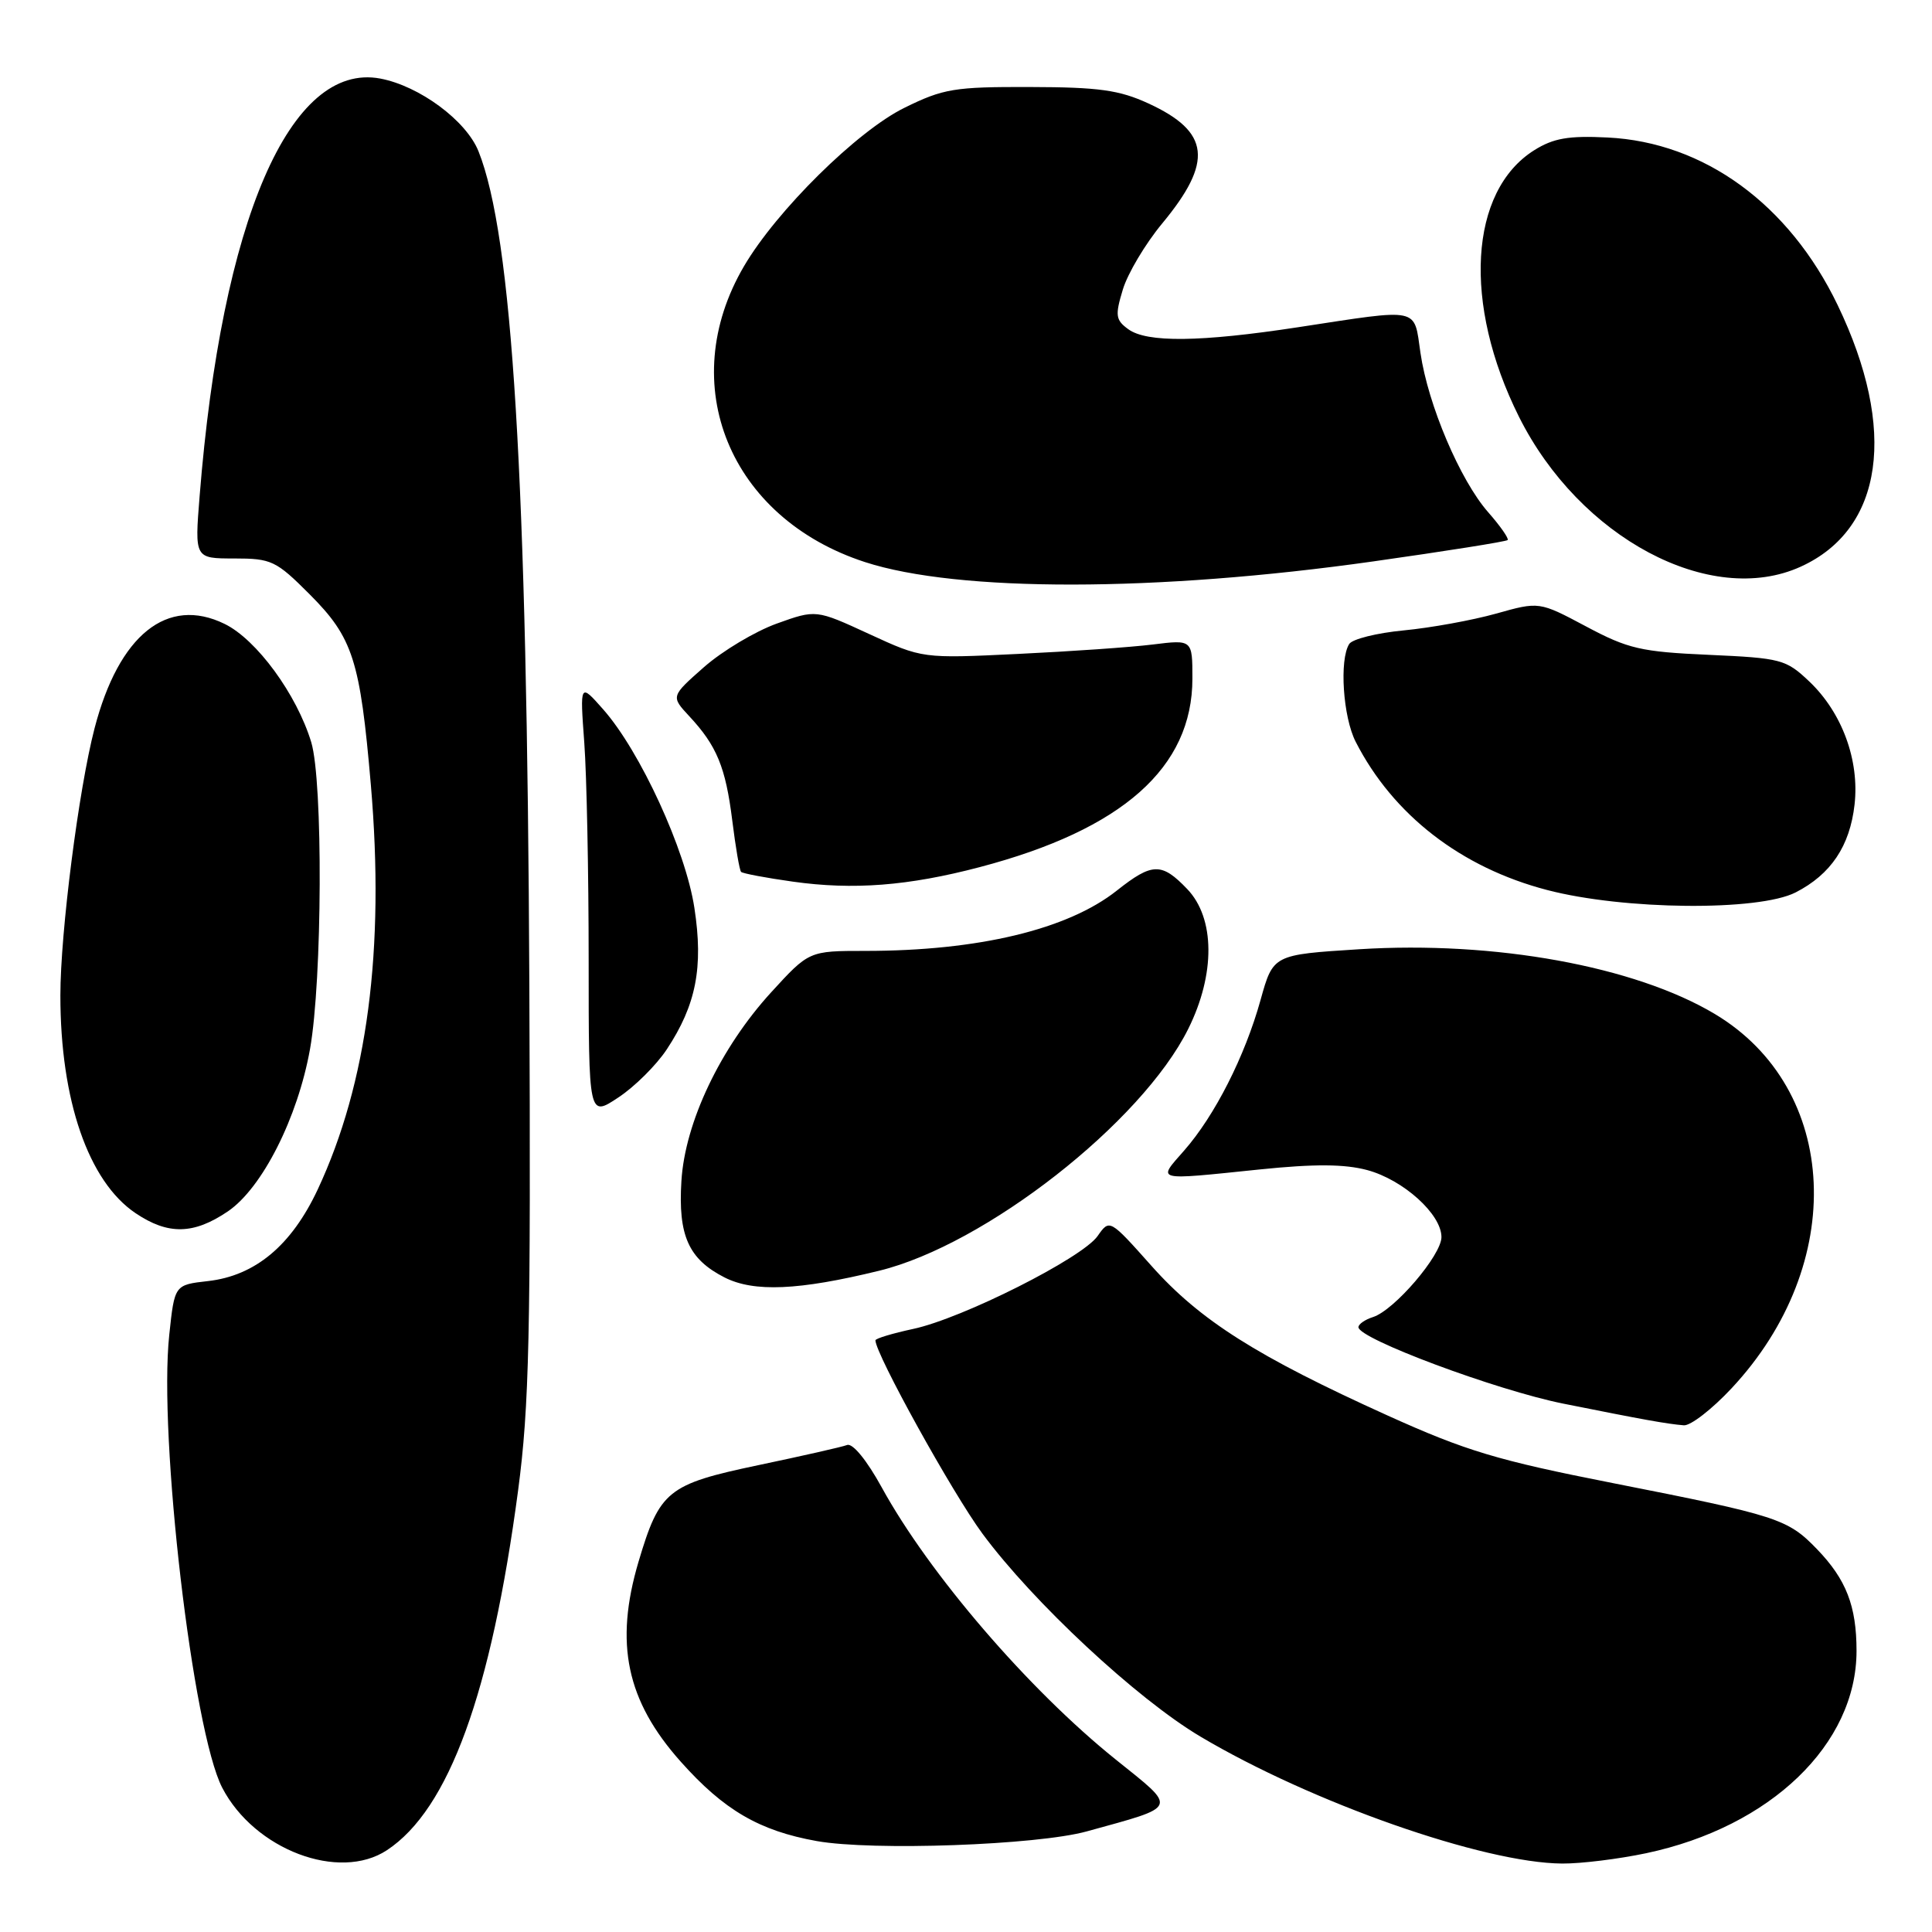 <?xml version="1.0" encoding="UTF-8" standalone="no"?>
<!DOCTYPE svg PUBLIC "-//W3C//DTD SVG 1.1//EN" "http://www.w3.org/Graphics/SVG/1.1/DTD/svg11.dtd" >
<svg xmlns="http://www.w3.org/2000/svg" xmlns:xlink="http://www.w3.org/1999/xlink" version="1.1" viewBox="0 0 256 256">
 <g >
 <path fill="currentColor"
d=" M 51.27 245.16 C 59.47 239.76 65.08 224.35 68.65 197.50 C 70.13 186.33 70.34 176.89 70.14 130.50 C 69.84 63.12 67.90 31.29 63.40 20.04 C 61.77 15.97 55.57 11.39 50.39 10.41 C 38.44 8.17 29.37 29.14 26.45 65.75 C 25.79 74.00 25.79 74.00 31.04 74.00 C 35.97 74.00 36.58 74.29 41.03 78.75 C 46.77 84.50 47.72 87.47 49.14 104.00 C 51.01 125.82 48.68 143.54 42.10 157.61 C 38.62 165.03 33.82 169.04 27.56 169.75 C 23.13 170.25 23.13 170.25 22.43 176.85 C 20.98 190.36 25.55 229.39 29.45 236.89 C 33.72 245.10 44.93 249.34 51.27 245.16 Z  M 218.13 245.56 C 234.62 242.07 246.00 231.11 246.00 218.75 C 246.00 212.80 244.63 209.28 240.76 205.27 C 236.88 201.25 235.59 200.83 213.72 196.52 C 198.41 193.51 194.26 192.26 183.86 187.56 C 166.55 179.73 159.01 174.96 152.60 167.76 C 147.03 161.51 147.03 161.51 145.44 163.78 C 143.40 166.70 127.52 174.70 121.00 176.09 C 118.25 176.68 116.00 177.36 116.00 177.60 C 116.00 179.40 126.18 197.79 130.16 203.19 C 136.87 212.28 150.62 225.09 159.05 230.10 C 173.80 238.86 196.58 246.86 207.00 246.93 C 209.47 246.95 214.48 246.33 218.13 245.56 Z  M 144.00 242.67 C 156.31 239.27 156.10 239.78 147.82 233.13 C 136.30 223.88 123.12 208.55 116.83 197.08 C 114.87 193.51 112.99 191.20 112.25 191.47 C 111.57 191.73 106.25 192.93 100.44 194.15 C 88.46 196.67 87.41 197.52 84.61 206.93 C 81.40 217.76 83.00 225.36 90.21 233.44 C 95.92 239.85 100.62 242.59 108.22 243.95 C 115.63 245.27 137.40 244.49 144.00 242.67 Z  M 229.43 183.97 C 244.84 167.50 243.80 144.26 227.21 134.35 C 216.62 128.03 198.05 124.65 180.10 125.78 C 168.70 126.50 168.70 126.50 167.03 132.50 C 164.95 139.98 160.96 147.84 156.90 152.46 C 153.33 156.53 152.84 156.41 166.90 154.96 C 174.19 154.21 178.17 154.24 181.16 155.04 C 185.95 156.33 191.00 160.89 191.00 163.92 C 191.00 166.32 184.75 173.63 181.92 174.52 C 180.86 174.86 180.00 175.46 180.00 175.86 C 180.00 177.39 198.27 184.21 207.15 185.99 C 217.79 188.12 220.82 188.67 223.11 188.86 C 224.00 188.94 226.84 186.74 229.43 183.97 Z  M 116.49 168.38 C 130.54 164.95 151.27 148.74 157.44 136.35 C 161.06 129.09 161.01 121.66 157.31 117.80 C 153.92 114.26 152.68 114.29 147.98 118.01 C 141.48 123.16 129.64 126.00 114.66 126.00 C 107.20 126.00 107.20 126.00 102.17 131.50 C 95.46 138.85 90.76 148.72 90.29 156.50 C 89.84 163.73 91.24 166.84 96.01 169.27 C 99.90 171.24 105.82 170.99 116.49 168.38 Z  M 30.20 160.51 C 34.74 157.42 39.45 148.12 41.08 139.00 C 42.71 129.85 42.81 103.53 41.24 98.34 C 39.31 91.99 34.00 84.74 29.76 82.67 C 22.17 78.96 15.75 84.12 12.53 96.50 C 10.42 104.61 8.00 123.56 8.00 131.91 C 8.00 145.79 11.71 156.54 17.96 160.75 C 22.28 163.66 25.66 163.59 30.20 160.51 Z  M 88.35 139.05 C 92.24 133.17 93.22 128.17 92.01 120.30 C 90.84 112.62 84.83 99.55 79.93 94.00 C 76.84 90.50 76.84 90.50 77.42 98.40 C 77.74 102.75 78.00 115.69 78.00 127.17 C 78.00 148.03 78.00 148.03 81.92 145.43 C 84.08 144.01 86.97 141.14 88.35 139.05 Z  M 237.93 118.25 C 242.60 115.86 245.12 112.11 245.74 106.60 C 246.40 100.73 244.08 94.42 239.74 90.30 C 236.65 87.37 236.02 87.20 226.44 86.77 C 217.44 86.37 215.74 85.98 210.17 83.01 C 203.95 79.70 203.95 79.70 198.23 81.31 C 195.08 82.19 189.58 83.19 186.01 83.53 C 182.44 83.87 179.19 84.68 178.78 85.33 C 177.45 87.41 177.95 95.01 179.64 98.30 C 184.59 107.98 193.60 114.96 205.00 117.93 C 215.16 120.59 233.01 120.76 237.93 118.25 Z  M 129.81 114.90 C 148.74 109.92 158.00 101.71 158.00 89.91 C 158.00 84.75 158.00 84.75 152.75 85.40 C 149.86 85.76 141.81 86.32 134.86 86.65 C 122.22 87.26 122.22 87.26 115.17 84.01 C 108.12 80.76 108.12 80.76 102.92 82.63 C 100.06 83.66 95.73 86.25 93.30 88.38 C 88.89 92.27 88.89 92.27 91.32 94.89 C 94.98 98.81 96.15 101.66 97.03 108.73 C 97.47 112.27 97.99 115.33 98.20 115.53 C 98.41 115.74 101.48 116.32 105.04 116.82 C 113.06 117.95 120.35 117.39 129.81 114.90 Z  M 181.96 74.39 C 191.56 73.03 199.58 71.76 199.77 71.56 C 199.96 71.37 198.80 69.70 197.18 67.86 C 193.47 63.63 189.22 53.64 188.22 46.77 C 187.32 40.64 188.38 40.86 172.00 43.36 C 159.04 45.34 151.96 45.42 149.50 43.62 C 147.82 42.40 147.74 41.80 148.78 38.37 C 149.42 36.24 151.76 32.31 153.98 29.63 C 160.79 21.42 160.34 17.47 152.18 13.71 C 148.31 11.93 145.61 11.55 136.50 11.53 C 126.47 11.50 125.00 11.74 119.85 14.28 C 113.60 17.34 102.89 27.92 98.58 35.28 C 89.41 50.92 96.67 68.65 114.62 74.48 C 126.94 78.48 153.24 78.45 181.96 74.39 Z  M 238.60 75.09 C 249.57 70.11 251.44 56.93 243.50 40.43 C 237.07 27.06 225.80 18.85 213.02 18.22 C 207.84 17.96 205.84 18.31 203.30 19.90 C 194.66 25.32 193.80 40.28 201.27 55.22 C 209.29 71.27 226.66 80.52 238.60 75.09 Z "/>
</g>
</svg>